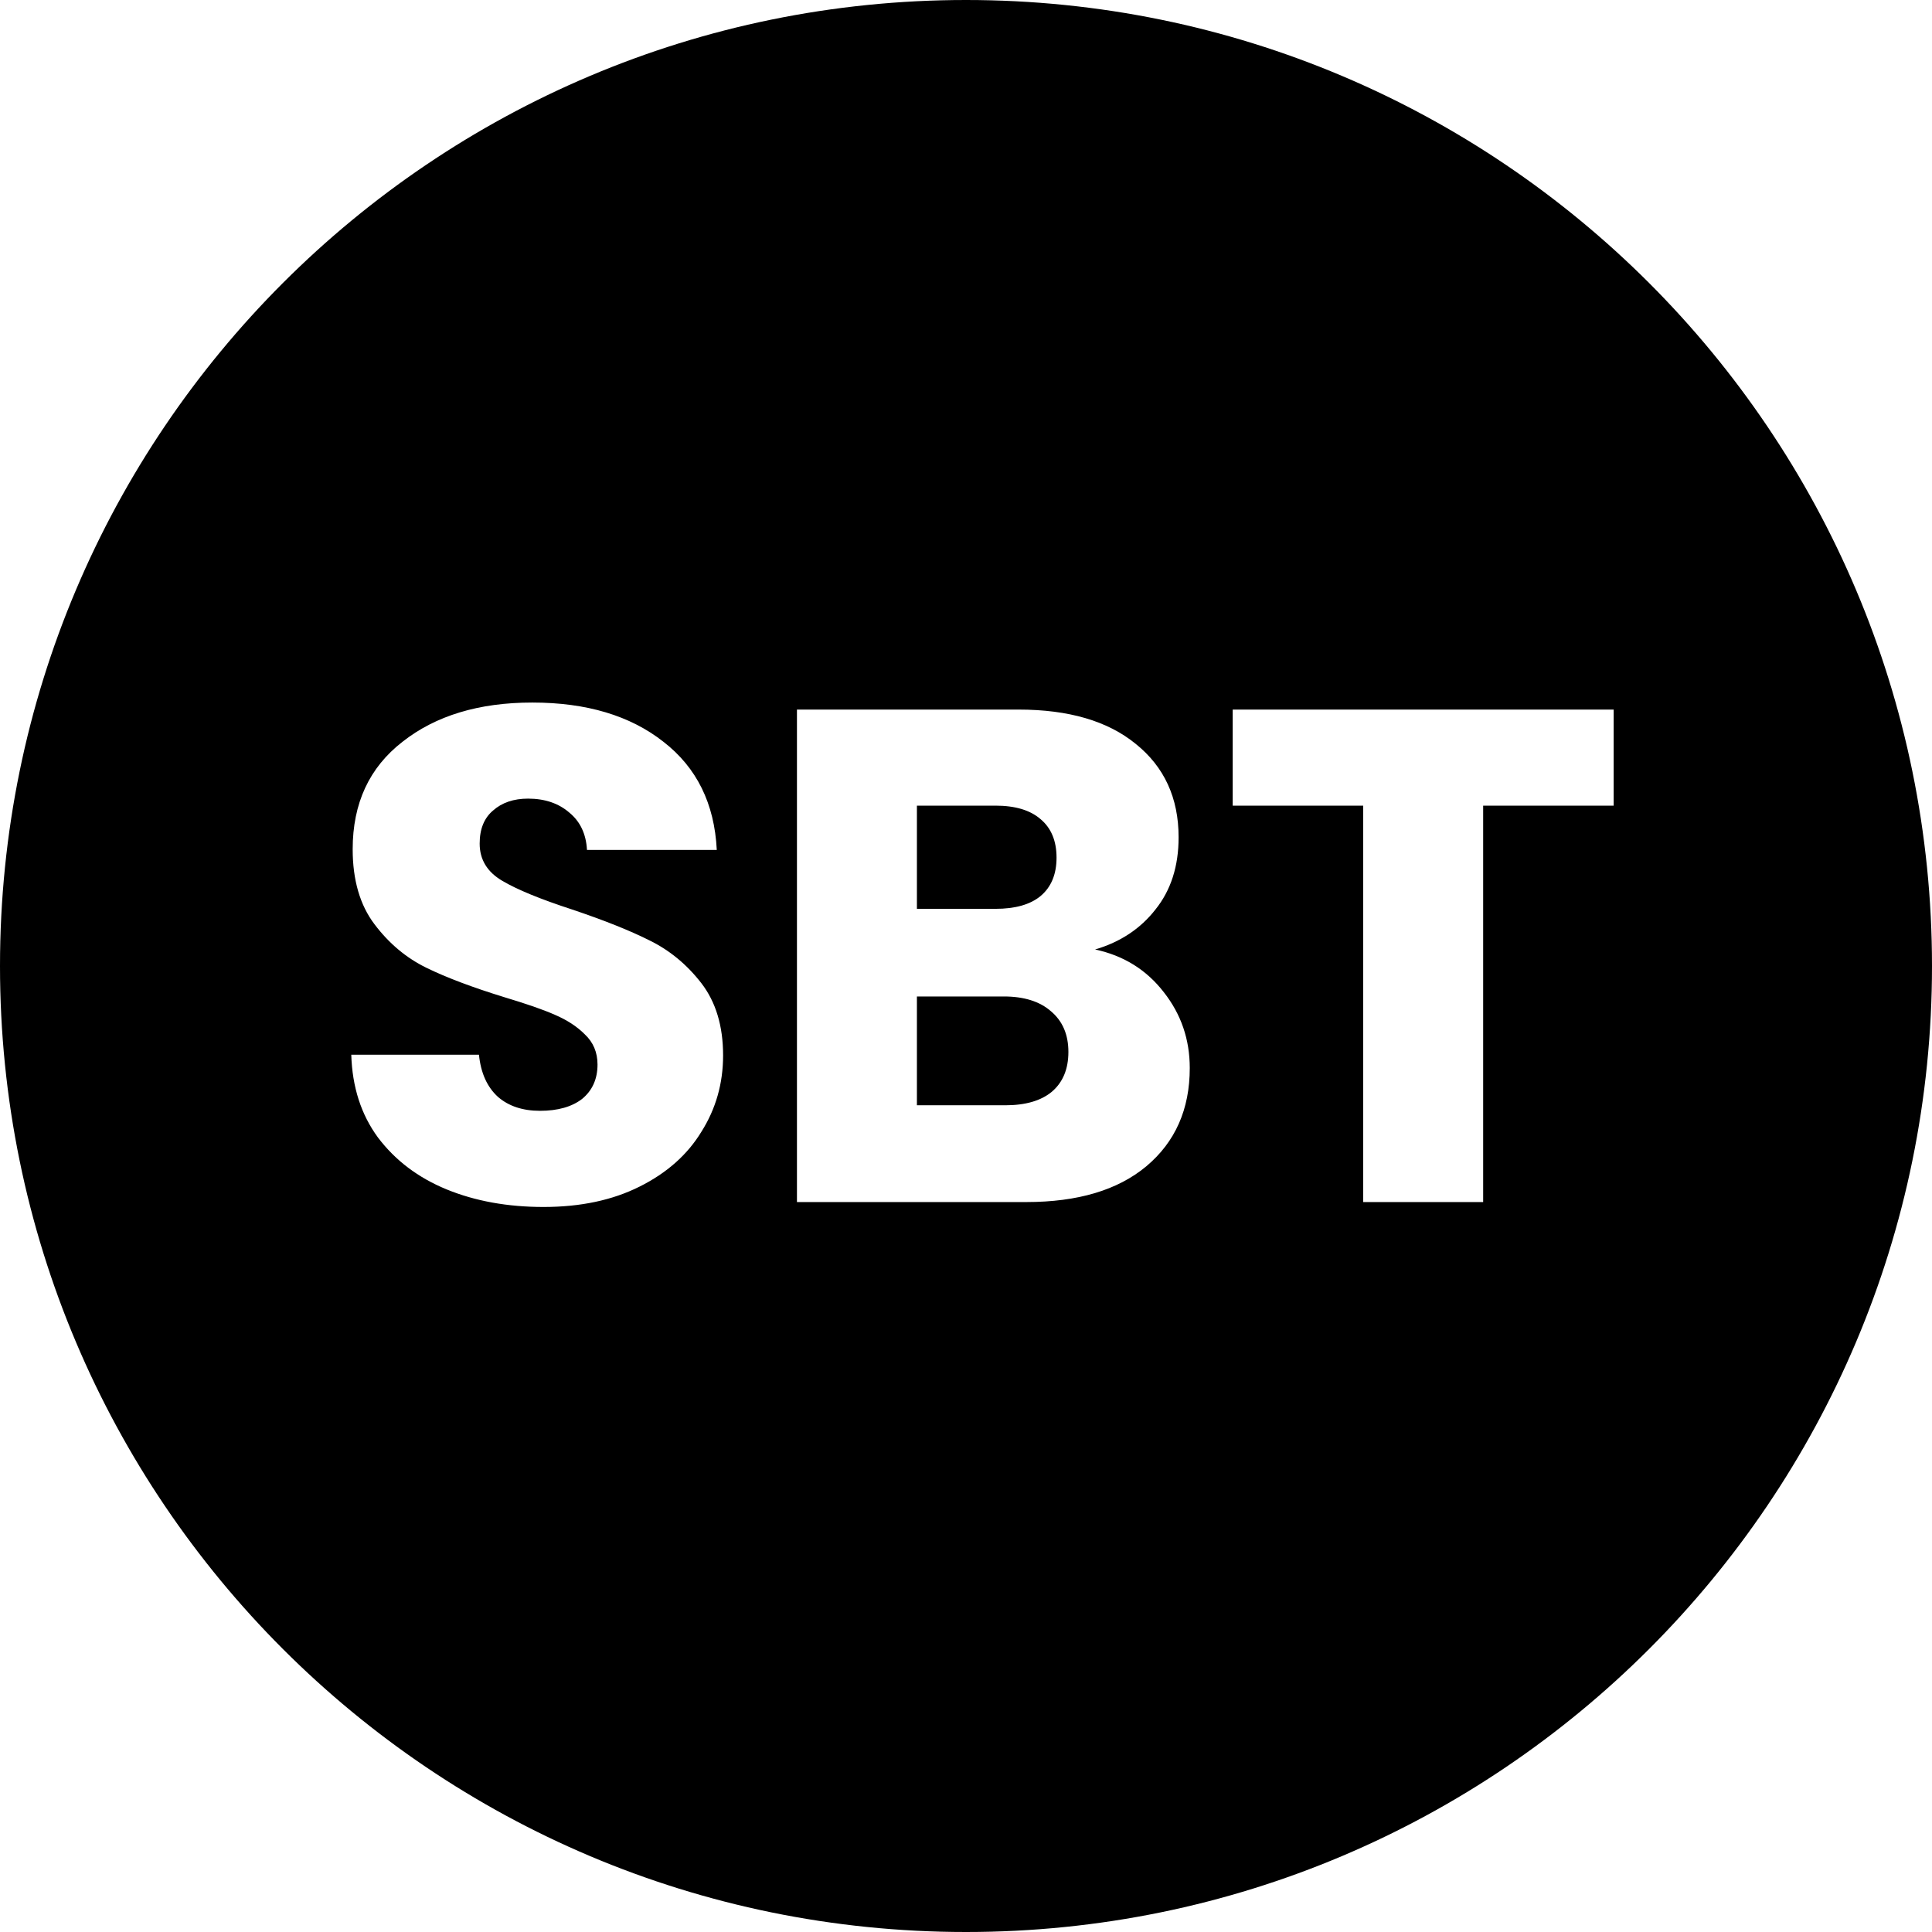 <svg width="22" height="22" viewBox="0 0 22 22" fill="none" xmlns="http://www.w3.org/2000/svg">
<path fill-rule="evenodd" clip-rule="evenodd" d="M11 22C17.075 22 22 17.075 22 11C22 4.925 17.075 0 11 0C4.925 0 0 4.925 0 11C0 17.075 4.925 22 11 22ZM18.375 9.174V8.08H14.037V9.174H15.523V13.688H16.889V9.174H18.375ZM12.47 10.812C12.795 10.881 13.056 11.044 13.253 11.299C13.45 11.55 13.548 11.837 13.548 12.162C13.548 12.631 13.383 13.004 13.053 13.281C12.728 13.552 12.273 13.688 11.687 13.688H9.075V8.08H11.599C12.169 8.08 12.614 8.21 12.933 8.471C13.258 8.732 13.421 9.087 13.421 9.534C13.421 9.864 13.333 10.138 13.157 10.357C12.987 10.575 12.758 10.727 12.47 10.812ZM10.441 10.349H11.336C11.559 10.349 11.73 10.301 11.847 10.205C11.969 10.104 12.031 9.957 12.031 9.766C12.031 9.574 11.969 9.427 11.847 9.326C11.73 9.225 11.559 9.174 11.336 9.174H10.441V10.349ZM11.447 12.586C11.676 12.586 11.852 12.535 11.975 12.434C12.102 12.327 12.166 12.175 12.166 11.979C12.166 11.781 12.1 11.627 11.967 11.515C11.839 11.403 11.66 11.347 11.431 11.347H10.441V12.586H11.447ZM5.086 13.544C5.411 13.677 5.779 13.744 6.189 13.744C6.61 13.744 6.974 13.667 7.283 13.512C7.592 13.358 7.827 13.15 7.986 12.889C8.151 12.628 8.234 12.338 8.234 12.018C8.234 11.683 8.151 11.409 7.986 11.195C7.821 10.982 7.624 10.82 7.395 10.708C7.172 10.596 6.879 10.479 6.516 10.357C6.154 10.239 5.888 10.13 5.718 10.029C5.547 9.928 5.462 9.787 5.462 9.606C5.462 9.441 5.513 9.315 5.614 9.23C5.715 9.14 5.848 9.094 6.013 9.094C6.205 9.094 6.362 9.148 6.484 9.254C6.607 9.355 6.674 9.497 6.684 9.678H8.162C8.136 9.15 7.933 8.74 7.555 8.447C7.177 8.149 6.679 8 6.061 8C5.454 8 4.961 8.149 4.583 8.447C4.205 8.74 4.016 9.148 4.016 9.67C4.016 10.021 4.099 10.306 4.264 10.524C4.429 10.743 4.626 10.908 4.855 11.02C5.084 11.132 5.379 11.243 5.742 11.355C5.992 11.43 6.184 11.496 6.317 11.555C6.455 11.614 6.57 11.688 6.66 11.779C6.756 11.869 6.804 11.984 6.804 12.122C6.804 12.287 6.745 12.418 6.628 12.514C6.511 12.604 6.351 12.649 6.149 12.649C5.952 12.649 5.792 12.596 5.67 12.49C5.547 12.378 5.475 12.218 5.454 12.01H4C4.011 12.378 4.112 12.692 4.304 12.953C4.501 13.214 4.762 13.411 5.086 13.544Z" fill="black"/>
</svg>